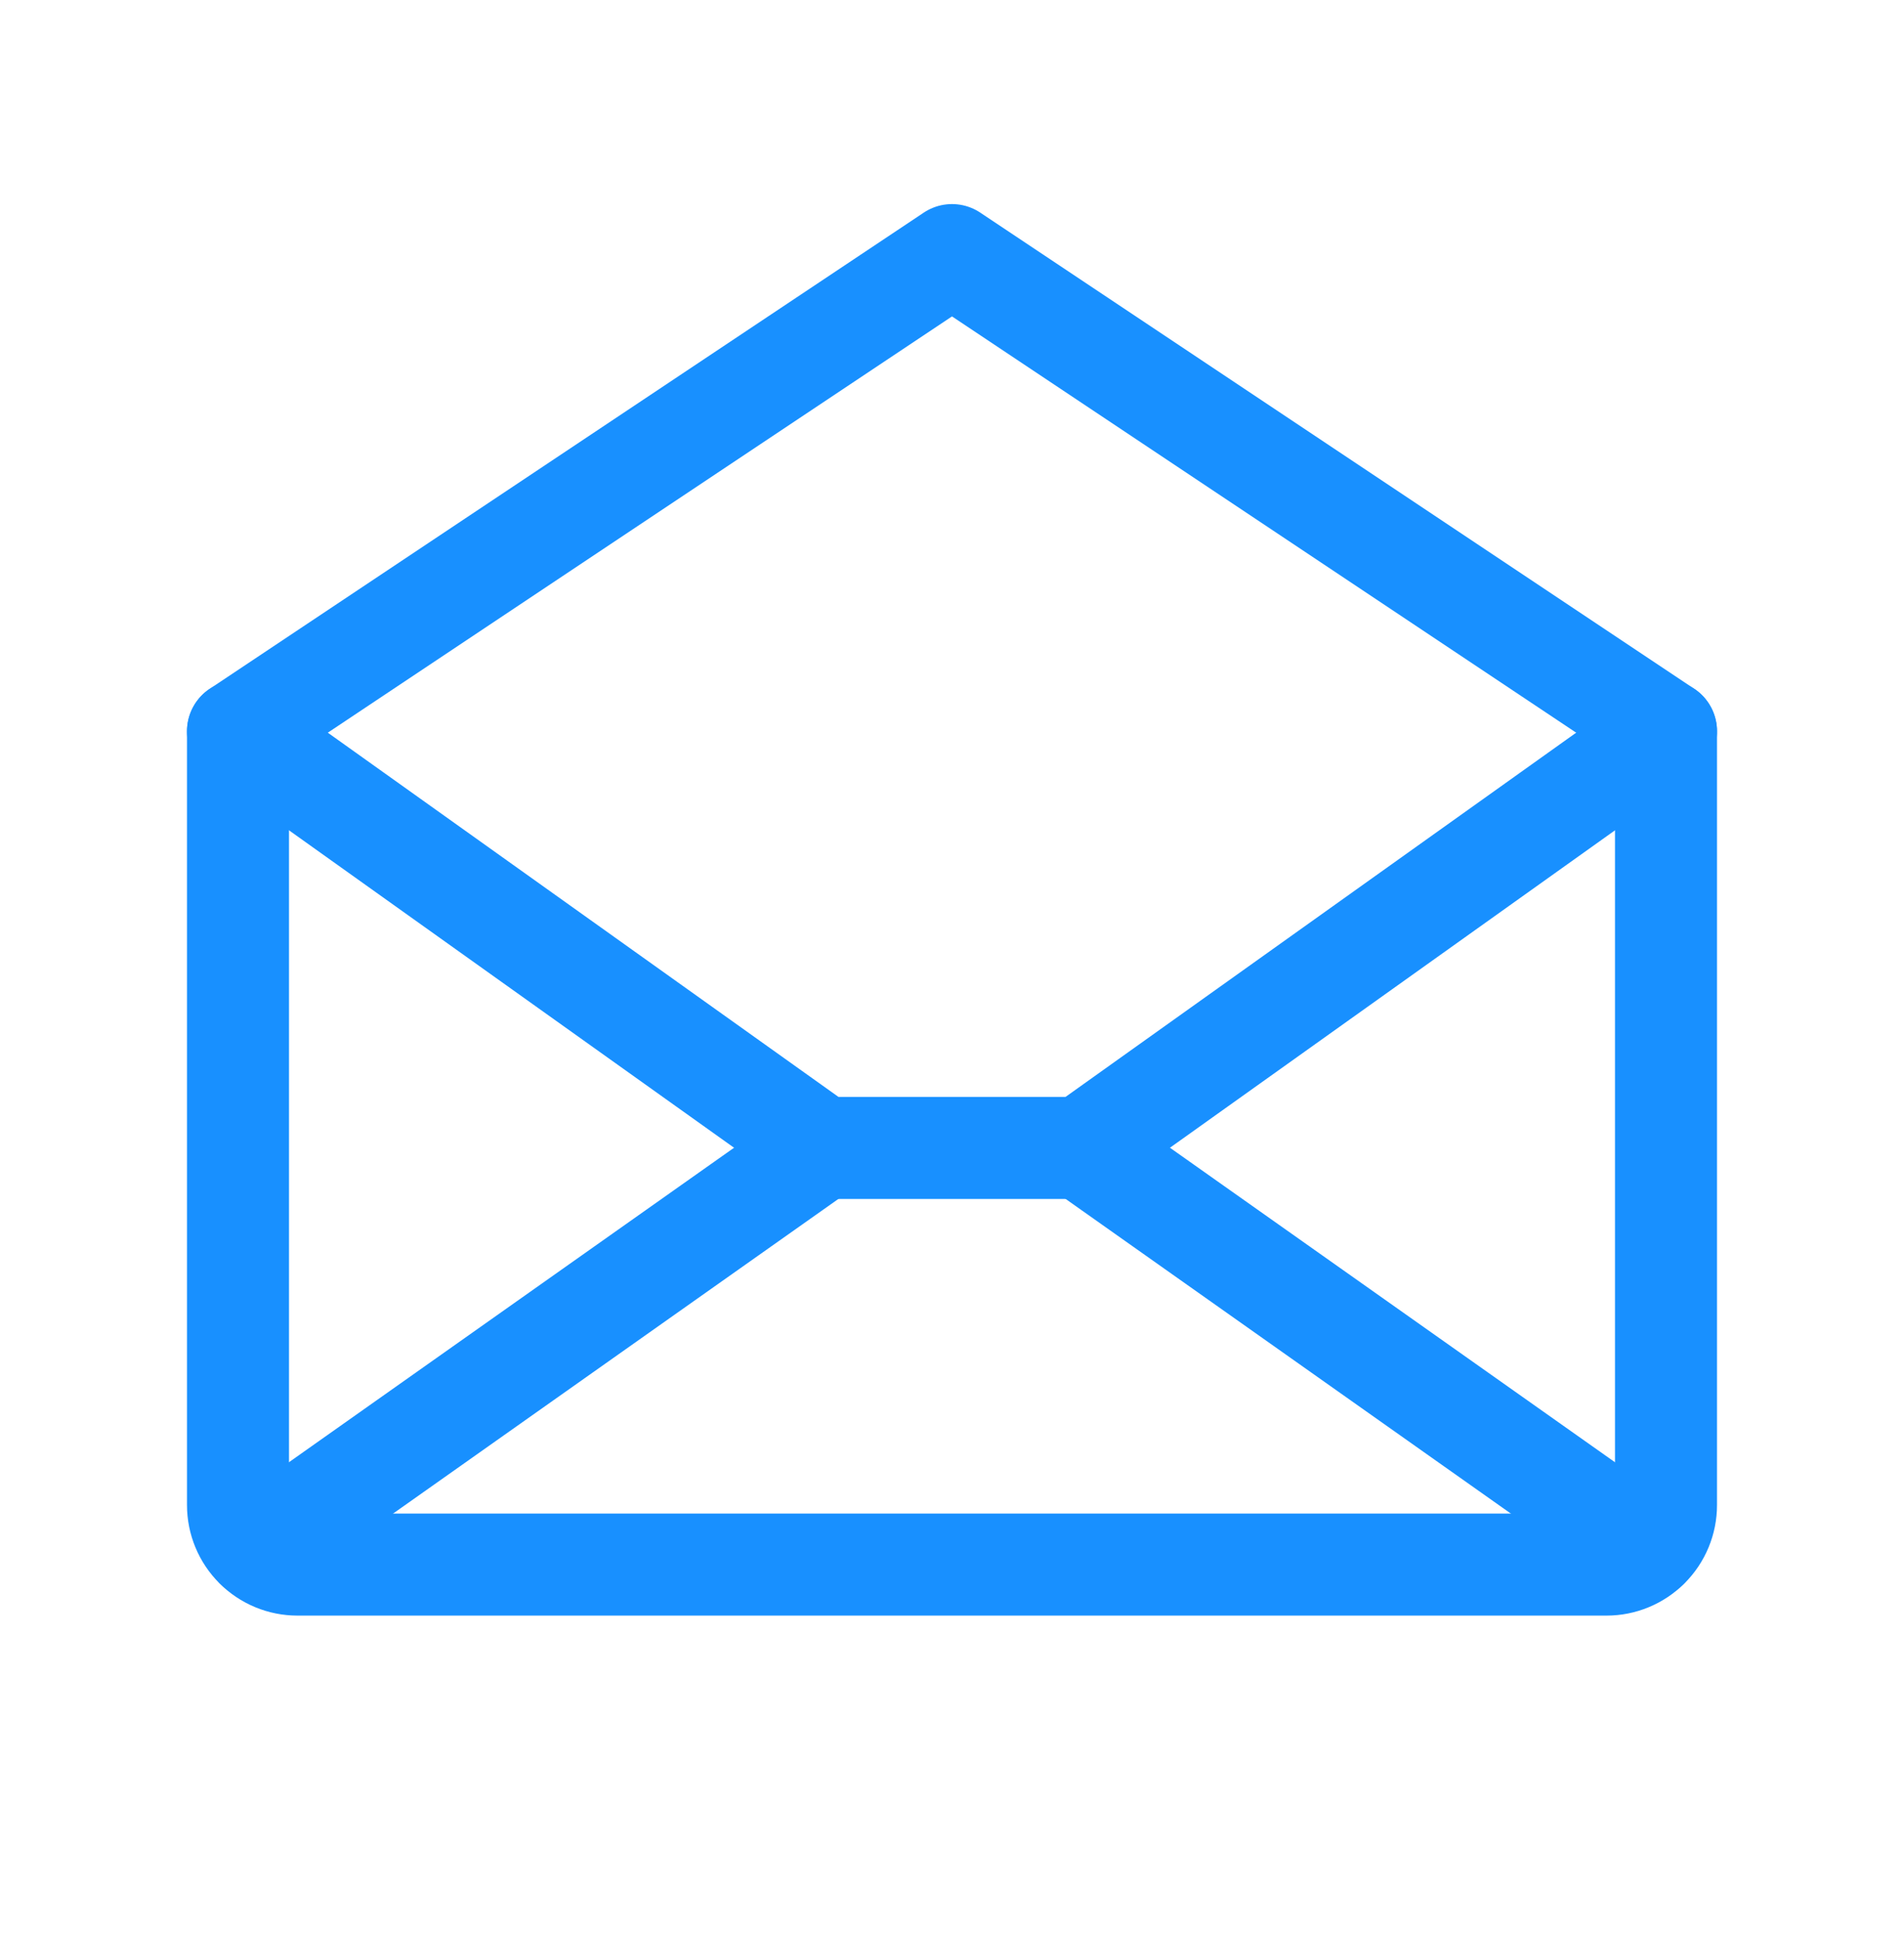<svg width="56" height="57" viewBox="0 0 56 57" fill="none" xmlns="http://www.w3.org/2000/svg">
<g id="EnvelopeOpen 1">
<g id="Group">
<path id="Vector" d="M7 21.5V44.25C7 44.714 7.184 45.159 7.513 45.487C7.841 45.816 8.286 46 8.75 46H47.25C47.714 46 48.159 45.816 48.487 45.487C48.816 45.159 49 44.714 49 44.25V21.5L28 7.5L7 21.5Z" stroke="#1890FF" stroke-width="3" stroke-linecap="round" stroke-linejoin="round"/>
<path id="Vector_2" d="M24.182 33.75L7.539 45.505" stroke="#1890FF" stroke-width="3" stroke-linecap="round" stroke-linejoin="round"/>
<path id="Vector_3" d="M48.461 45.507L31.819 33.75" stroke="#1890FF" stroke-width="3" stroke-linecap="round" stroke-linejoin="round"/>
<path id="Vector_4" d="M49 21.5L31.819 33.75H24.181L7 21.5" stroke="#1890FF" stroke-width="3" stroke-linecap="round" stroke-linejoin="round"/>
</g>
</g>
</svg>
